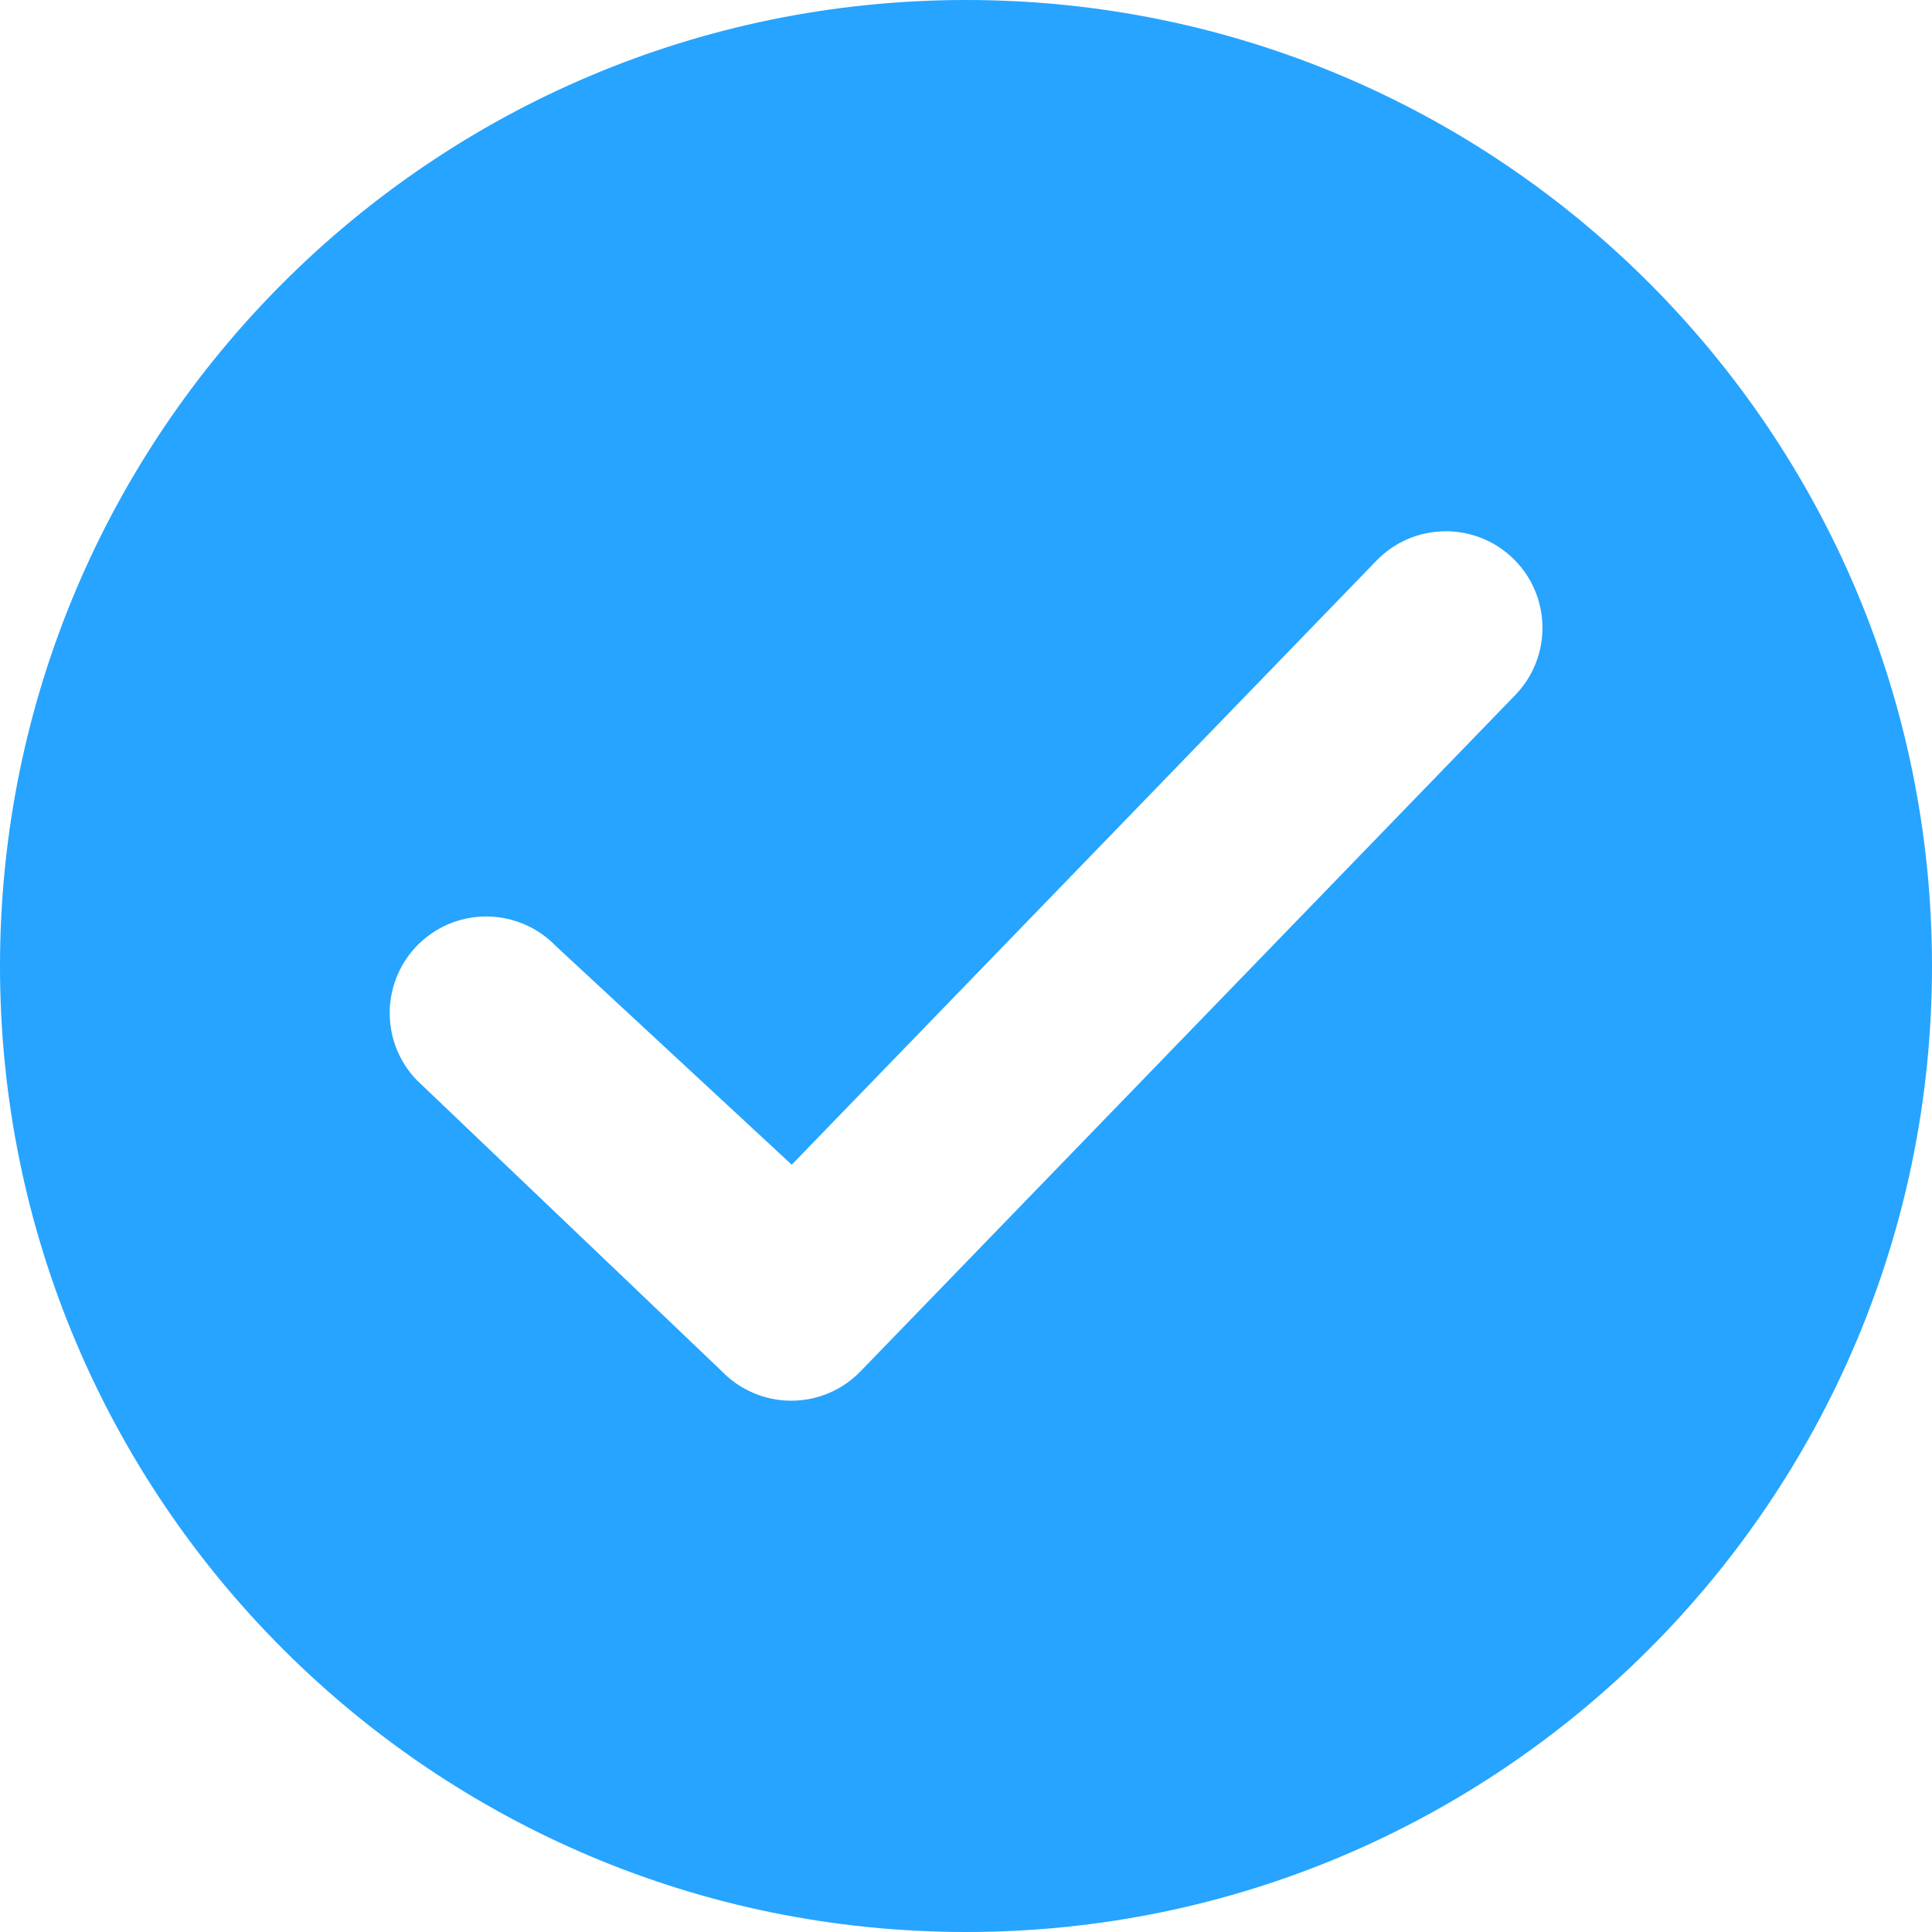 <svg width="20" height="20" viewBox="0 0 20 20" fill="none" xmlns="http://www.w3.org/2000/svg">
<path fill-rule="evenodd" clip-rule="evenodd" d="M5.758 9.797C5.375 9.398 4.744 9.382 4.343 9.764C3.945 10.145 3.929 10.778 4.311 11.178L7.467 14.19C7.655 14.387 7.915 14.499 8.187 14.5H8.191C8.462 14.5 8.721 14.39 8.909 14.195L15.686 7.195C16.07 6.798 16.06 6.165 15.663 5.781C15.265 5.396 14.632 5.408 14.249 5.804L8.196 12.057L5.758 9.797ZM10.001 0C4.477 0 0 4.477 0 10.001C0 15.523 4.477 20 10.001 20C15.524 20 20 15.523 20 10.001C20 4.477 15.524 0 10.001 0Z" fill="#26A4FF"/>
</svg>

